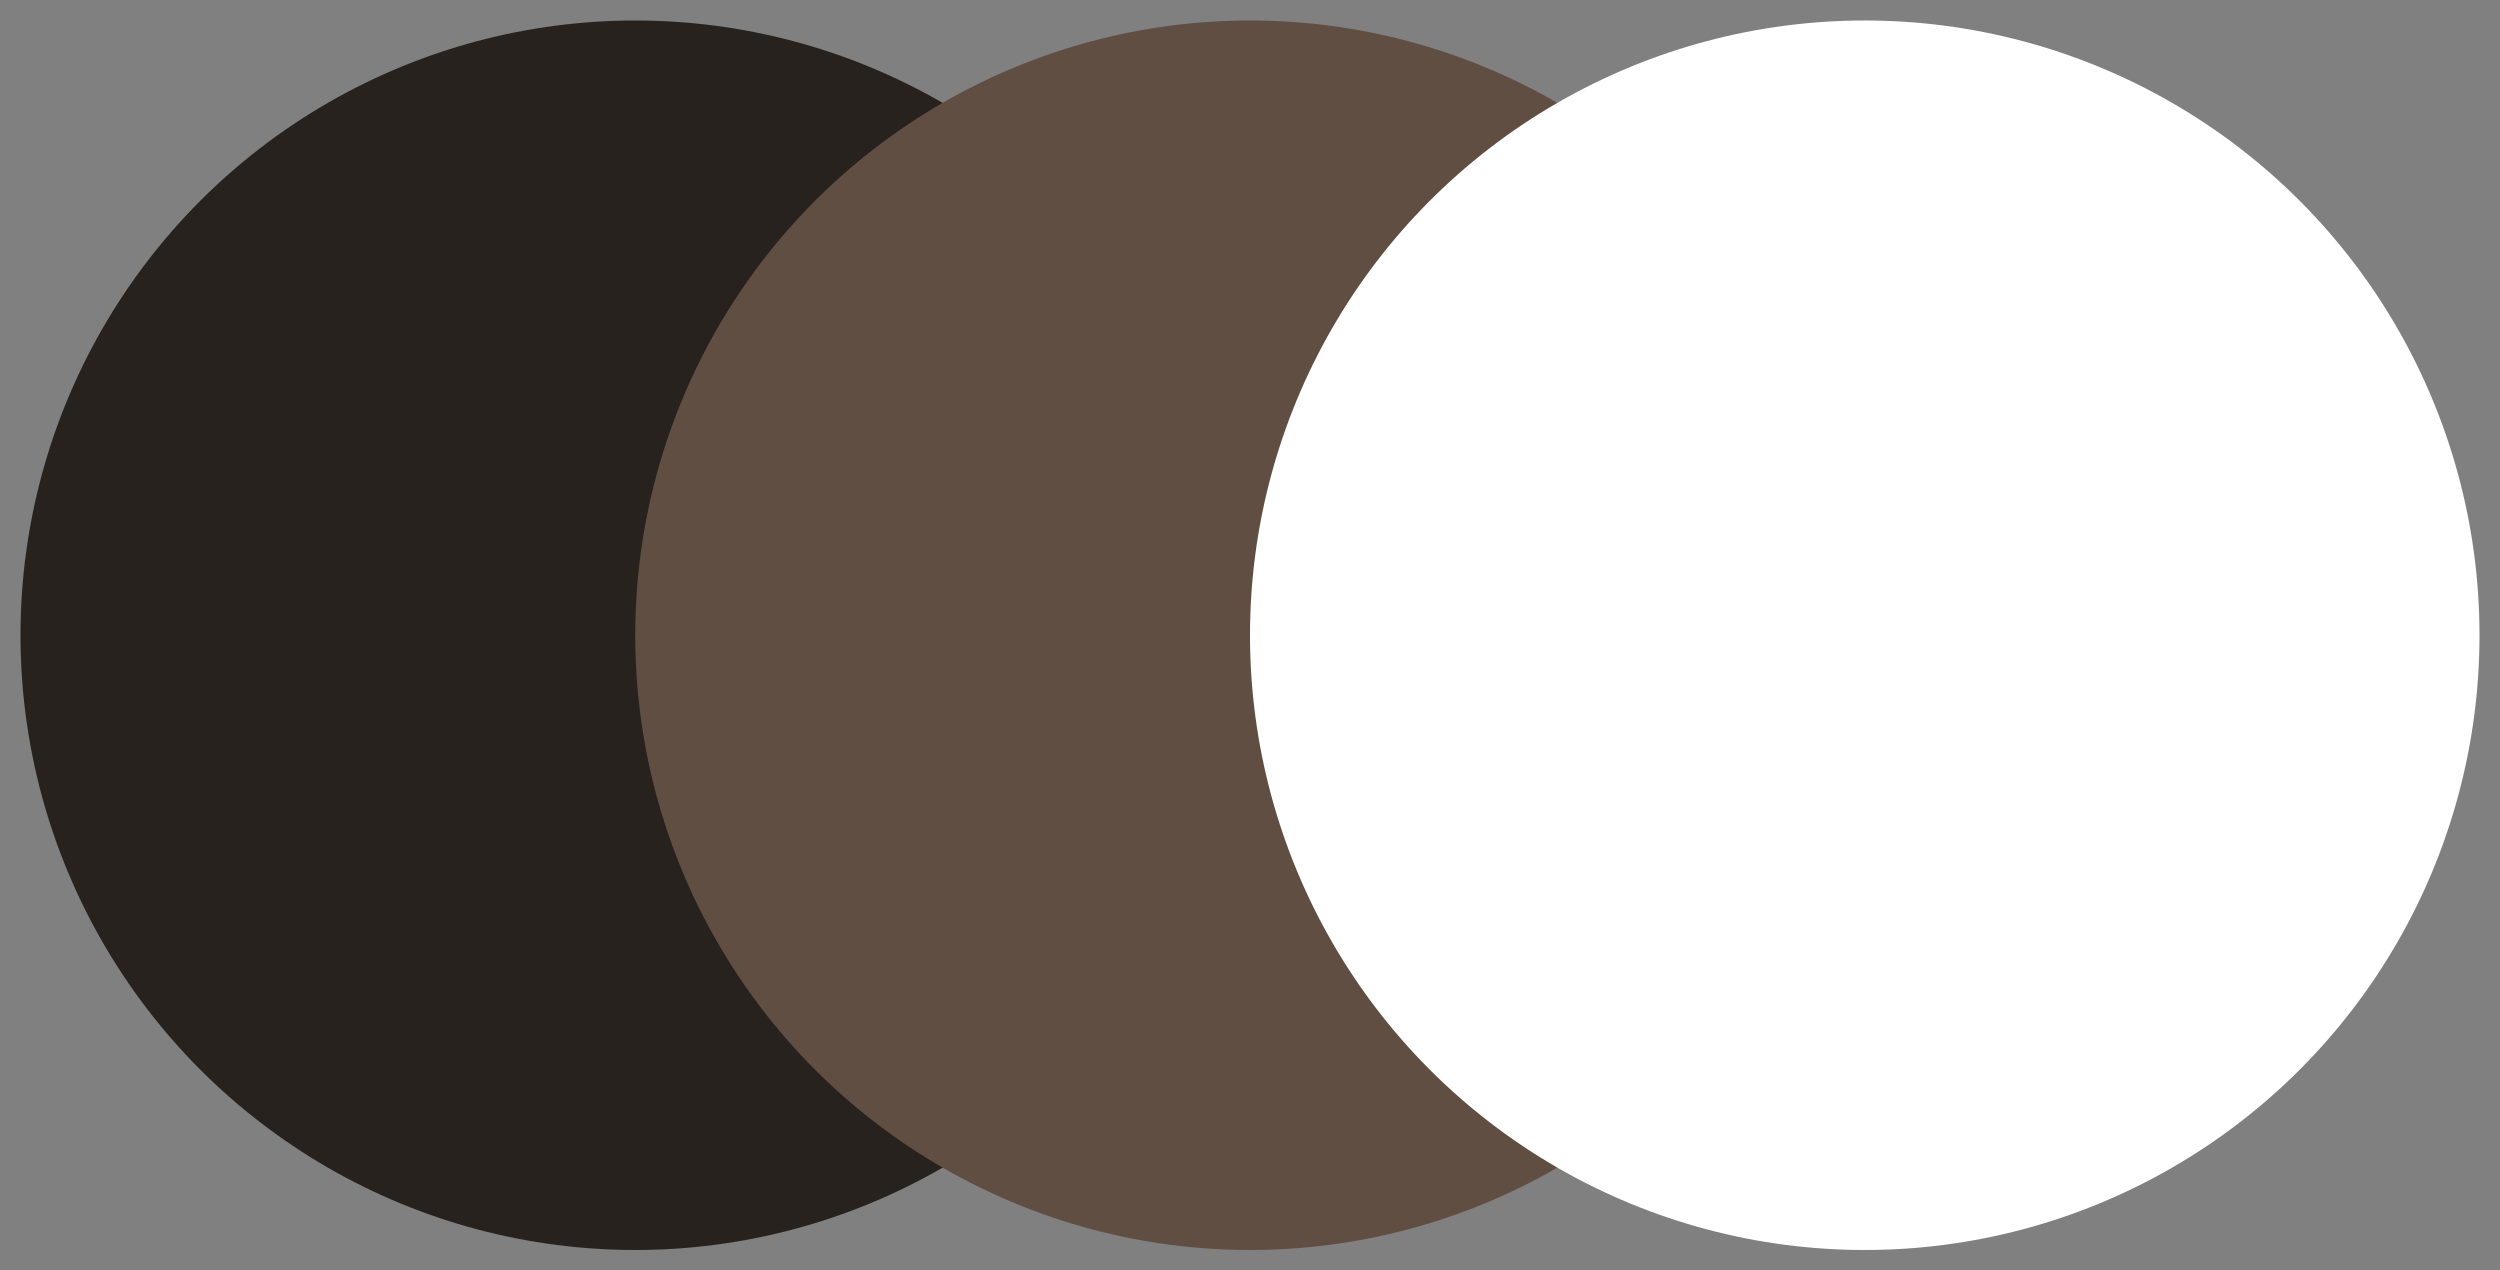 <svg width="61" height="31" viewBox="0 0 61 31" fill="none" xmlns="http://www.w3.org/2000/svg">
<rect x="0" y="0" width="61" height="31" fill="#808080" stroke="none"/>
<circle cx="15.5" cy="15.5" r="15" fill="#28221E"/>
<circle cx="30.5" cy="15.5" r="15" fill="#614E42"/>
<circle cx="45.5" cy="15.5" r="15" fill="white"/>
</svg>
